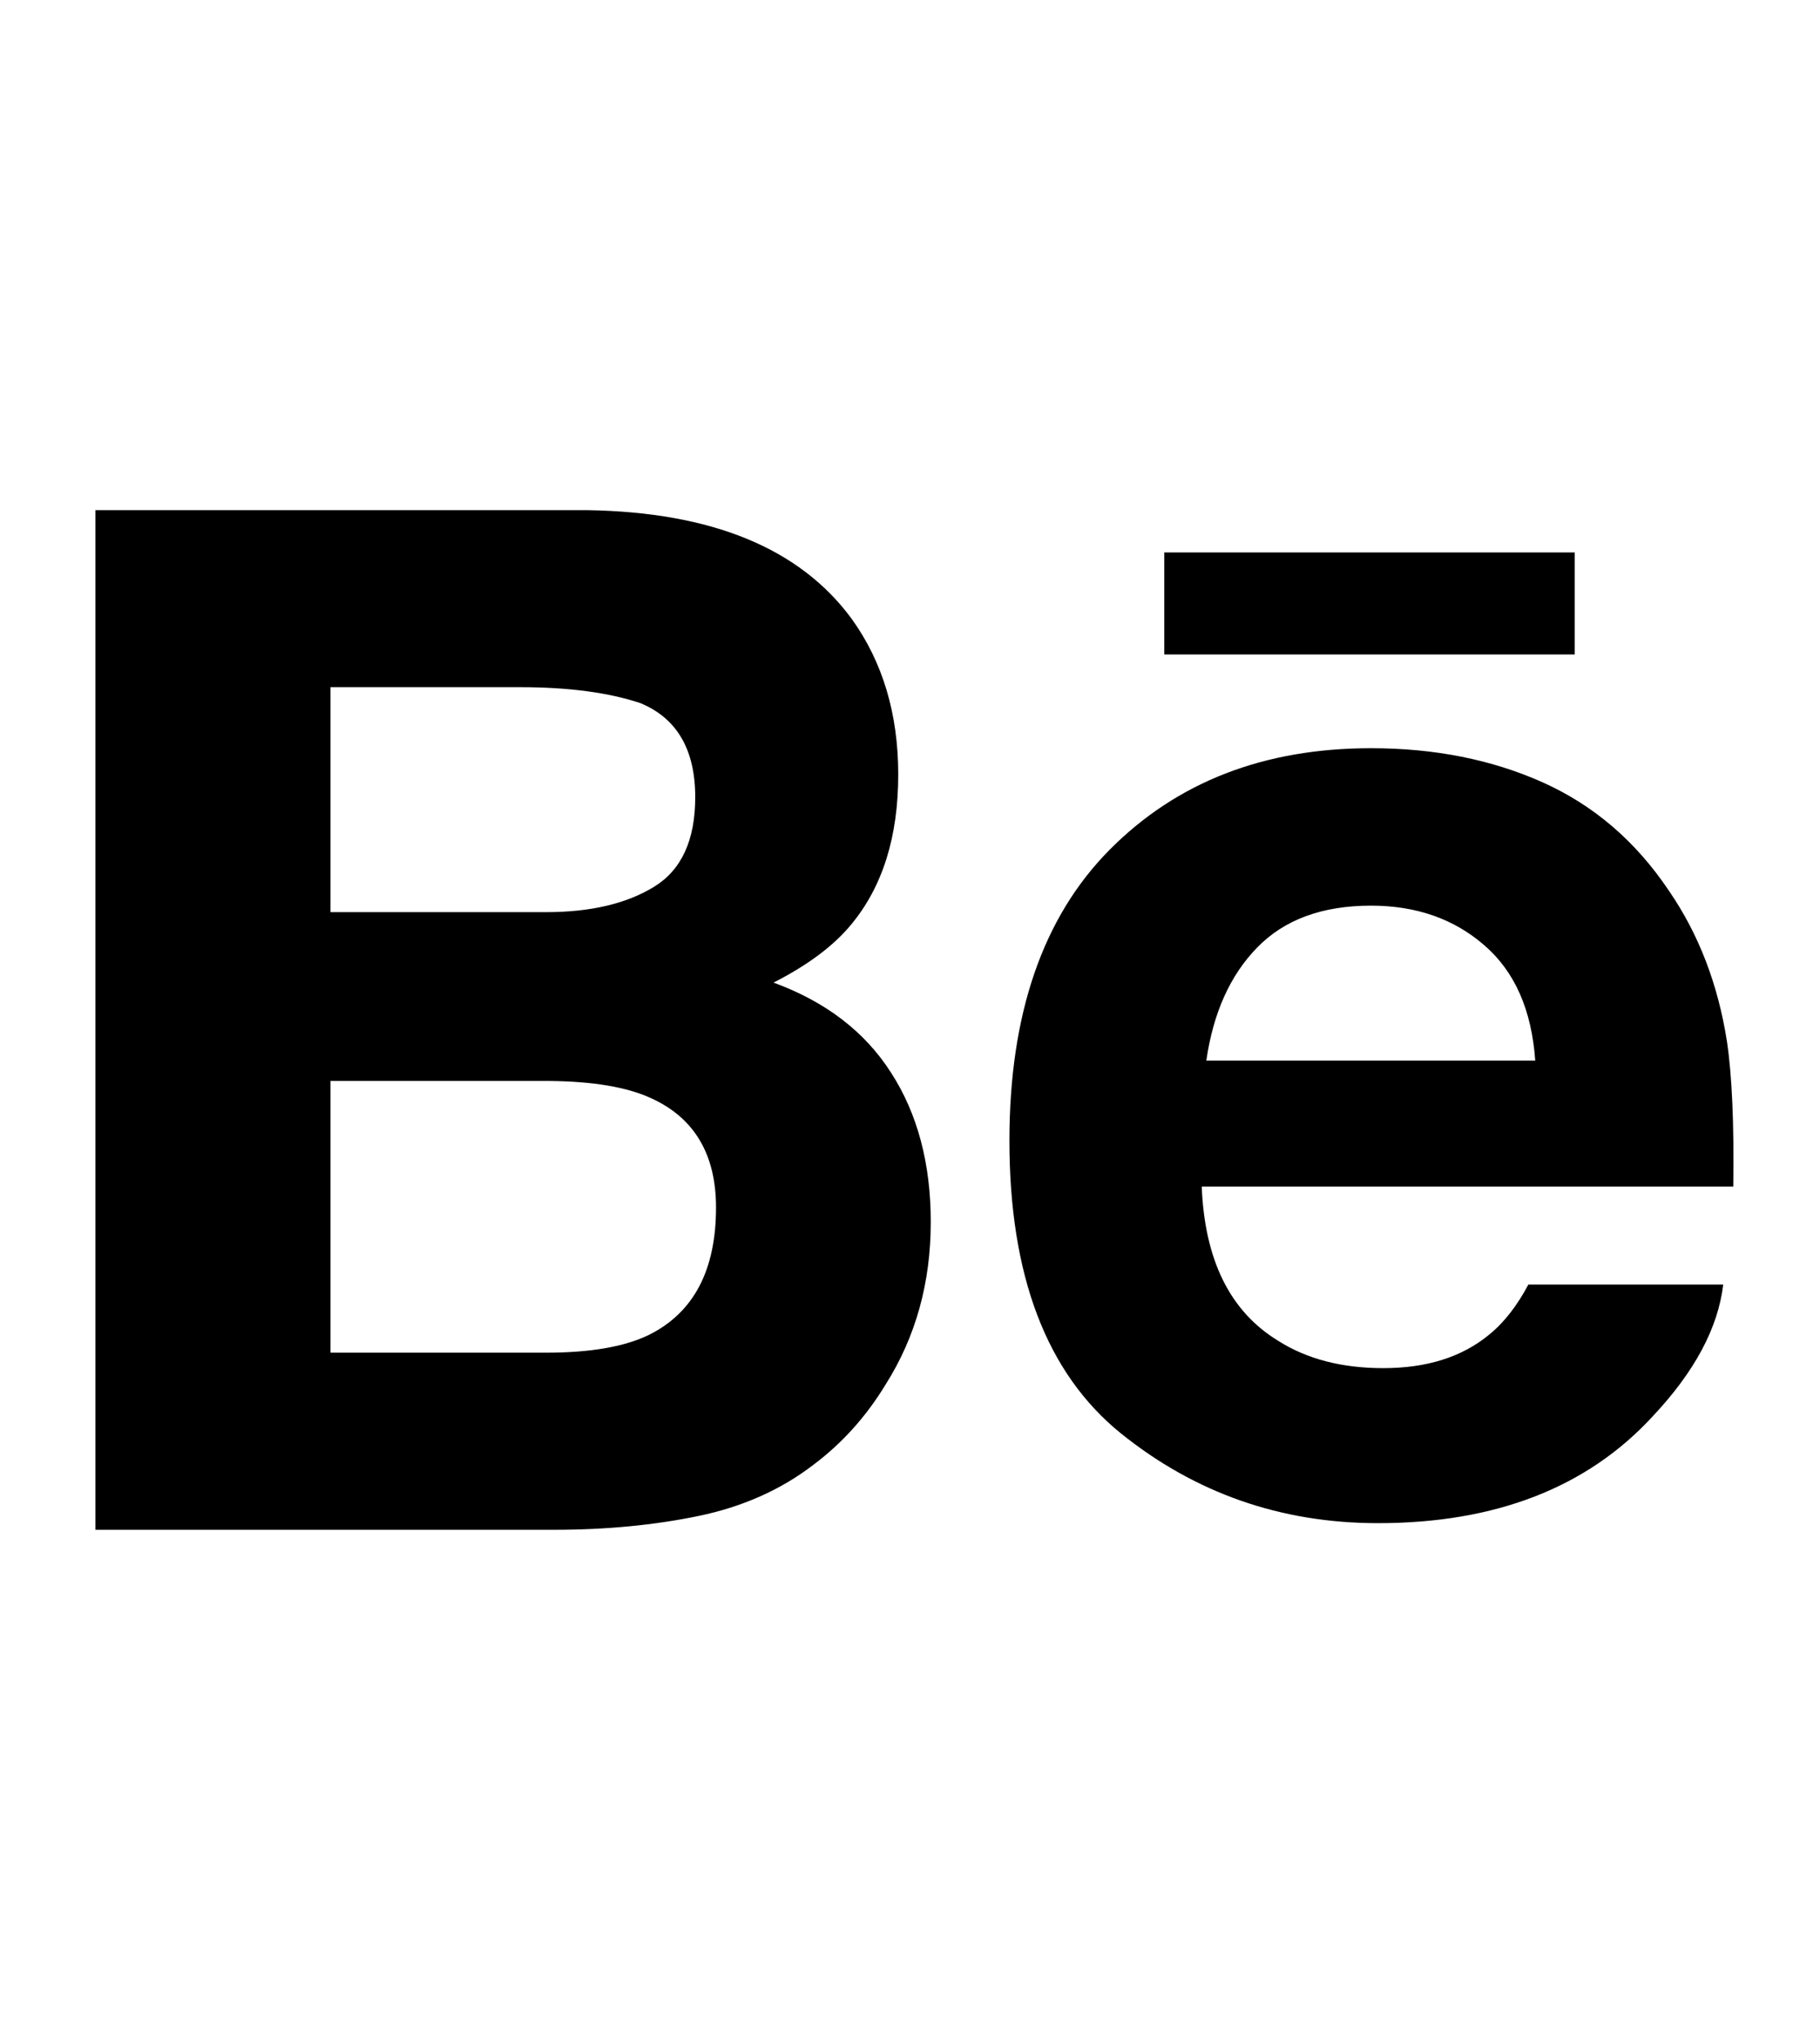 <?xml version="1.0" encoding="utf-8"?><svg xmlns="http://www.w3.org/2000/svg" viewBox="0 0 432 484"><path d="M373.784 155.276h-97.429v-24.201h97.429v24.201zm-162.281 99.23c6.286 9.733 9.426 21.557 9.426 35.433 0 14.355-3.542 27.229-10.748 38.604-4.584 7.53-10.277 13.884-17.112 18.999-7.703 5.923-16.826 9.979-27.302 12.148-10.515 2.173-21.898 3.27-34.158 3.27H22.654V121.04h116.834c29.454.48 50.328 9.012 62.657 25.769 7.4 10.277 11.064 22.607 11.064 36.94 0 14.792-3.711 26.624-11.18 35.618-4.152 5.041-10.295 9.625-18.42 13.764 12.312 4.506 21.651 11.604 27.894 21.375zM78.451 216.417h51.192c10.515 0 19.025-2 25.574-5.996 6.54-3.992 9.806-11.085 9.806-21.272 0-11.254-4.32-18.723-12.995-22.317-7.452-2.497-16.986-3.789-28.551-3.789H78.451v53.374zm91.506 70.07c0-12.571-5.136-21.259-15.388-25.916-5.728-2.652-13.82-4.005-24.192-4.1H78.451v64.467h51.123c10.498 0 18.628-1.374 24.494-4.242 10.58-5.274 15.889-15.309 15.889-30.209zm239.963-39.355c1.179 7.914 1.706 19.397 1.495 34.404h-126.17c.7 17.418 6.709 29.596 18.114 36.564 6.869 4.372 15.206 6.506 24.974 6.506 10.286 0 18.68-2.605 25.142-7.953 3.517-2.834 6.623-6.839 9.305-11.884h46.246c-1.214 10.282-6.782 20.714-16.783 31.32-15.509 16.844-37.251 25.298-65.172 25.298-23.069 0-43.403-7.128-61.046-21.328-17.59-14.247-26.425-37.359-26.425-69.417 0-30.063 7.932-53.071 23.846-69.09 15.971-16.044 36.586-24.032 61.992-24.032 15.06 0 28.637 2.691 40.746 8.104 12.083 5.417 22.054 13.945 29.92 25.661 7.108 10.32 11.691 22.252 13.816 35.847zm-45.511 4.515c-.851-12.044-4.877-21.159-12.109-27.389-7.188-6.247-16.157-9.383-26.857-9.383-11.651 0-20.637 3.352-27.035 9.94-6.428 6.575-10.437 15.513-12.074 26.832h78.075z"/></svg>